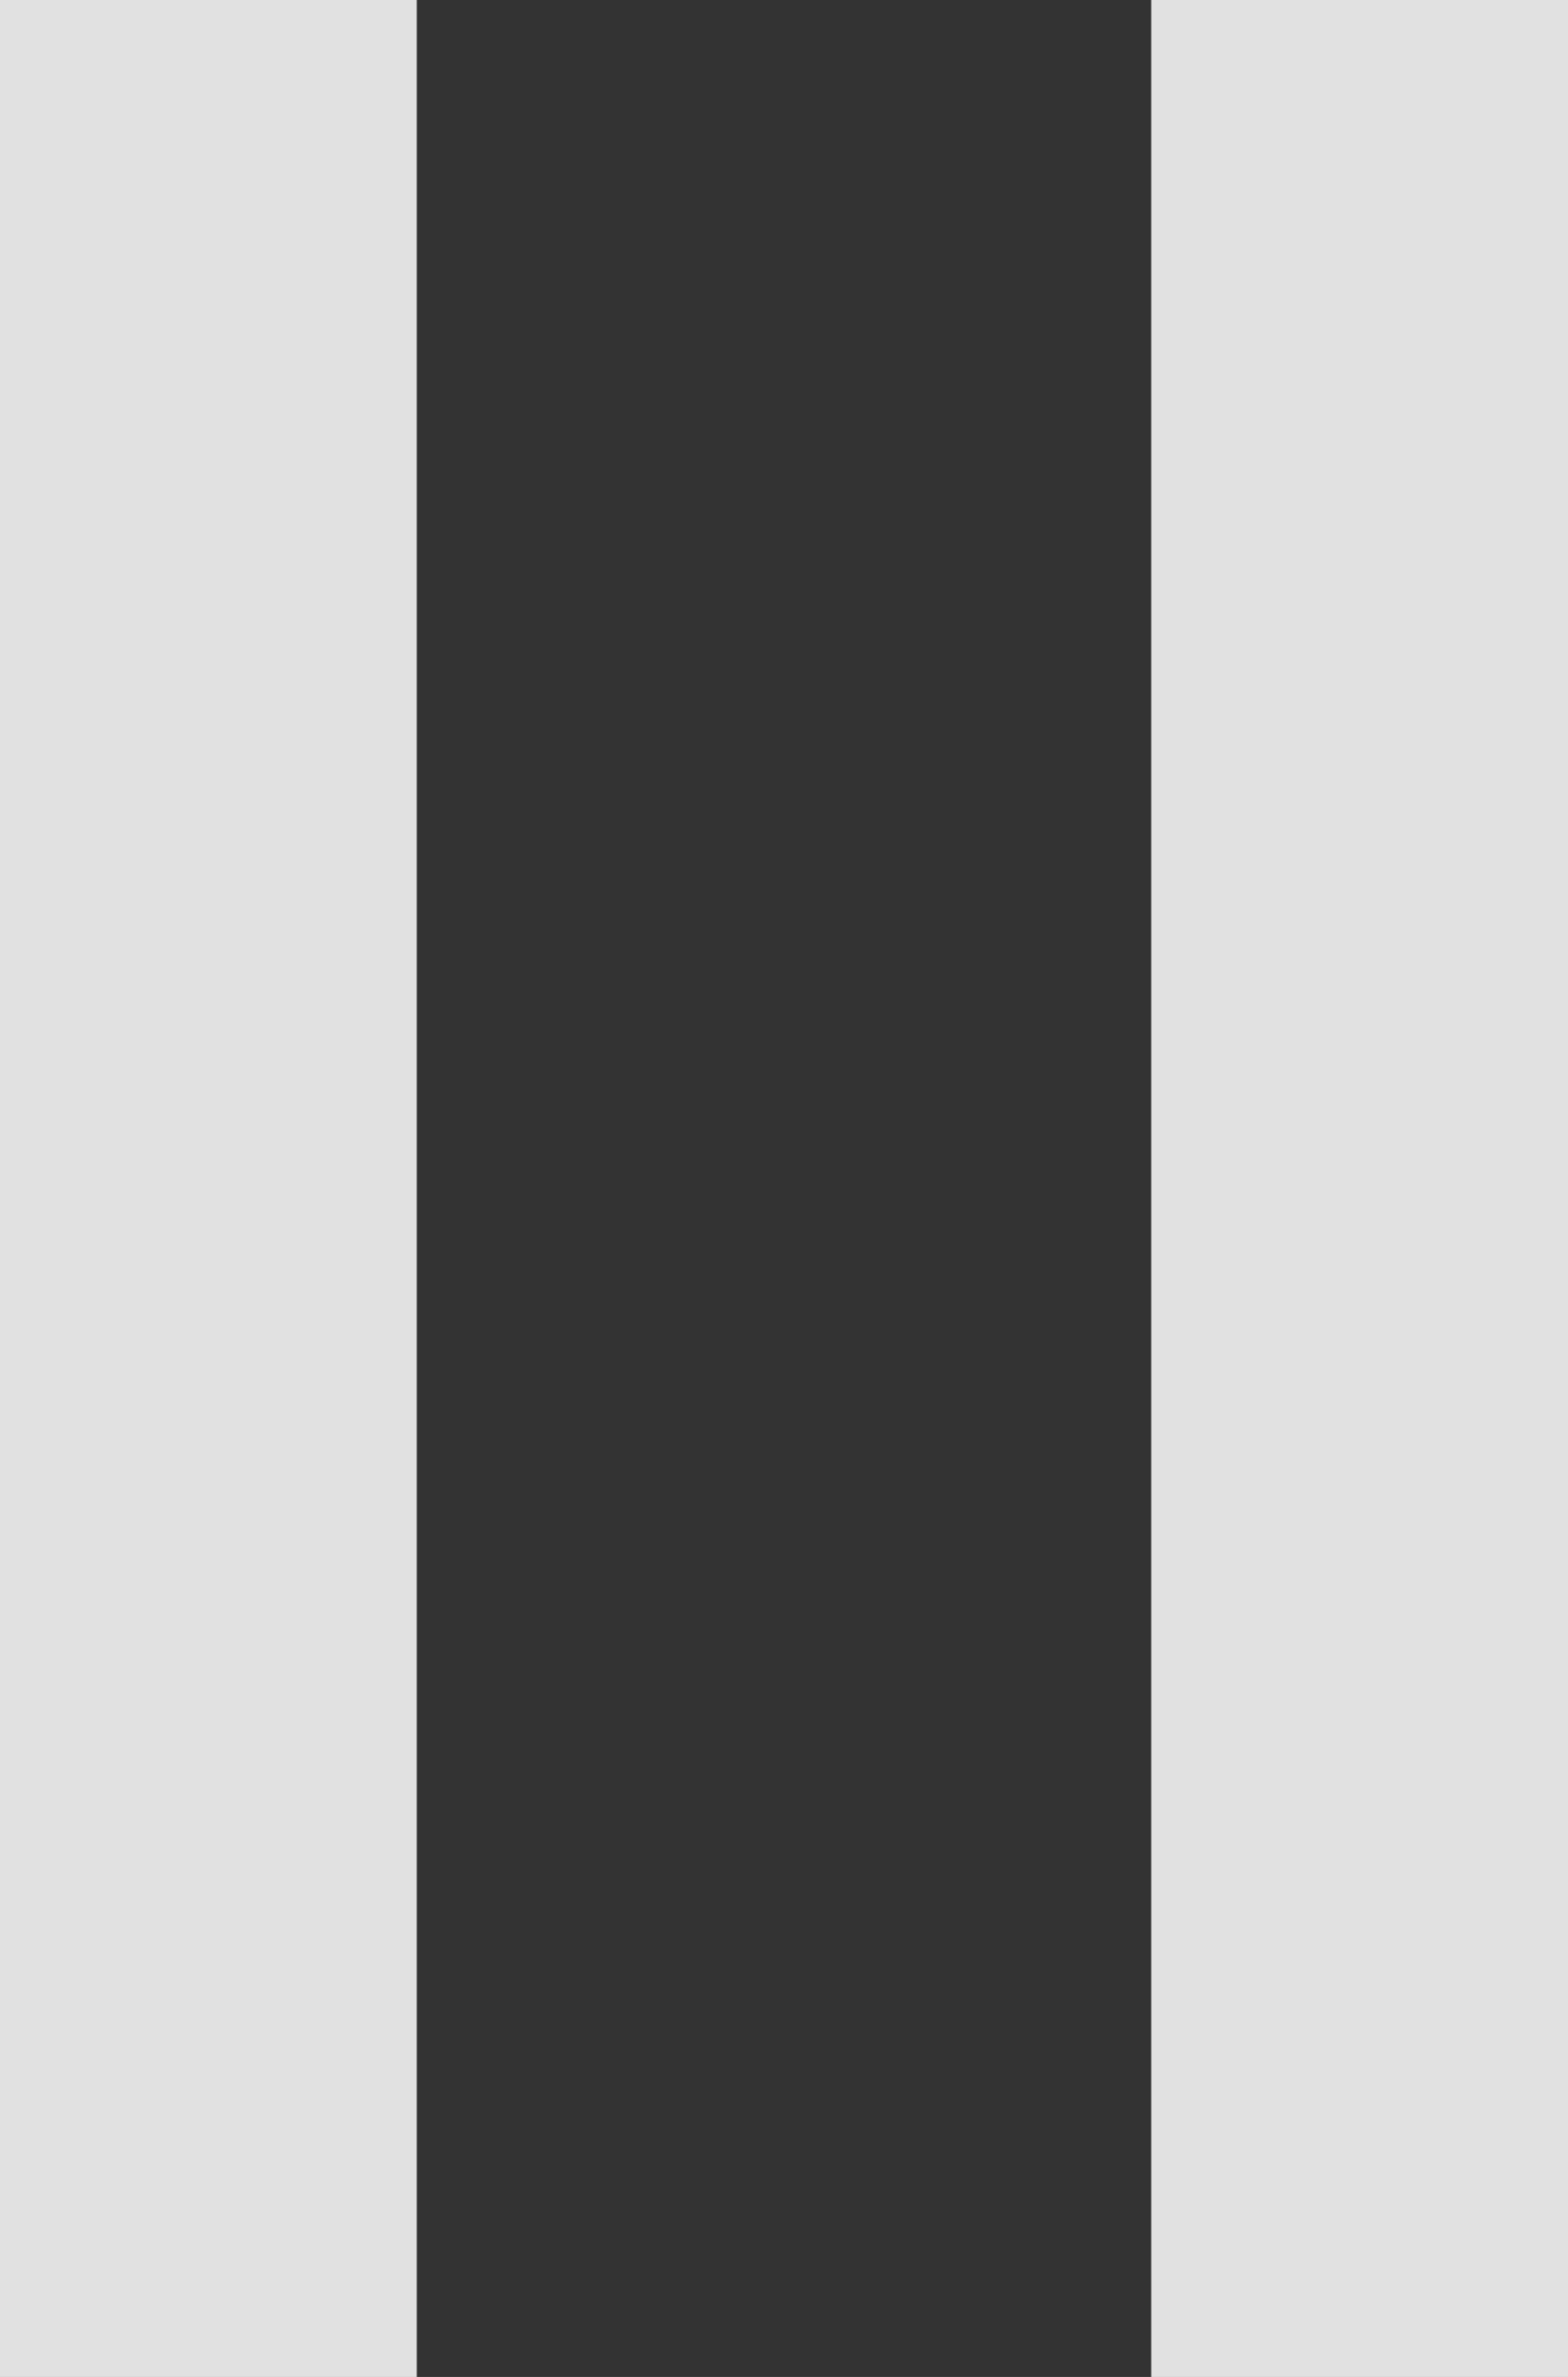 <svg id="Layer_1" data-name="Layer 1" xmlns="http://www.w3.org/2000/svg" viewBox="0 0 31 46.97"><rect x="0" y="0" width="31" height="46.97" fill="#333333" stroke="none"/><defs><style>.cls-1{fill:#fff;opacity:0.85;}</style></defs><rect class="cls-1" width="8.24" height="46.97"/><rect class="cls-1" x="22.76" width="8.24" height="46.97"/></svg>